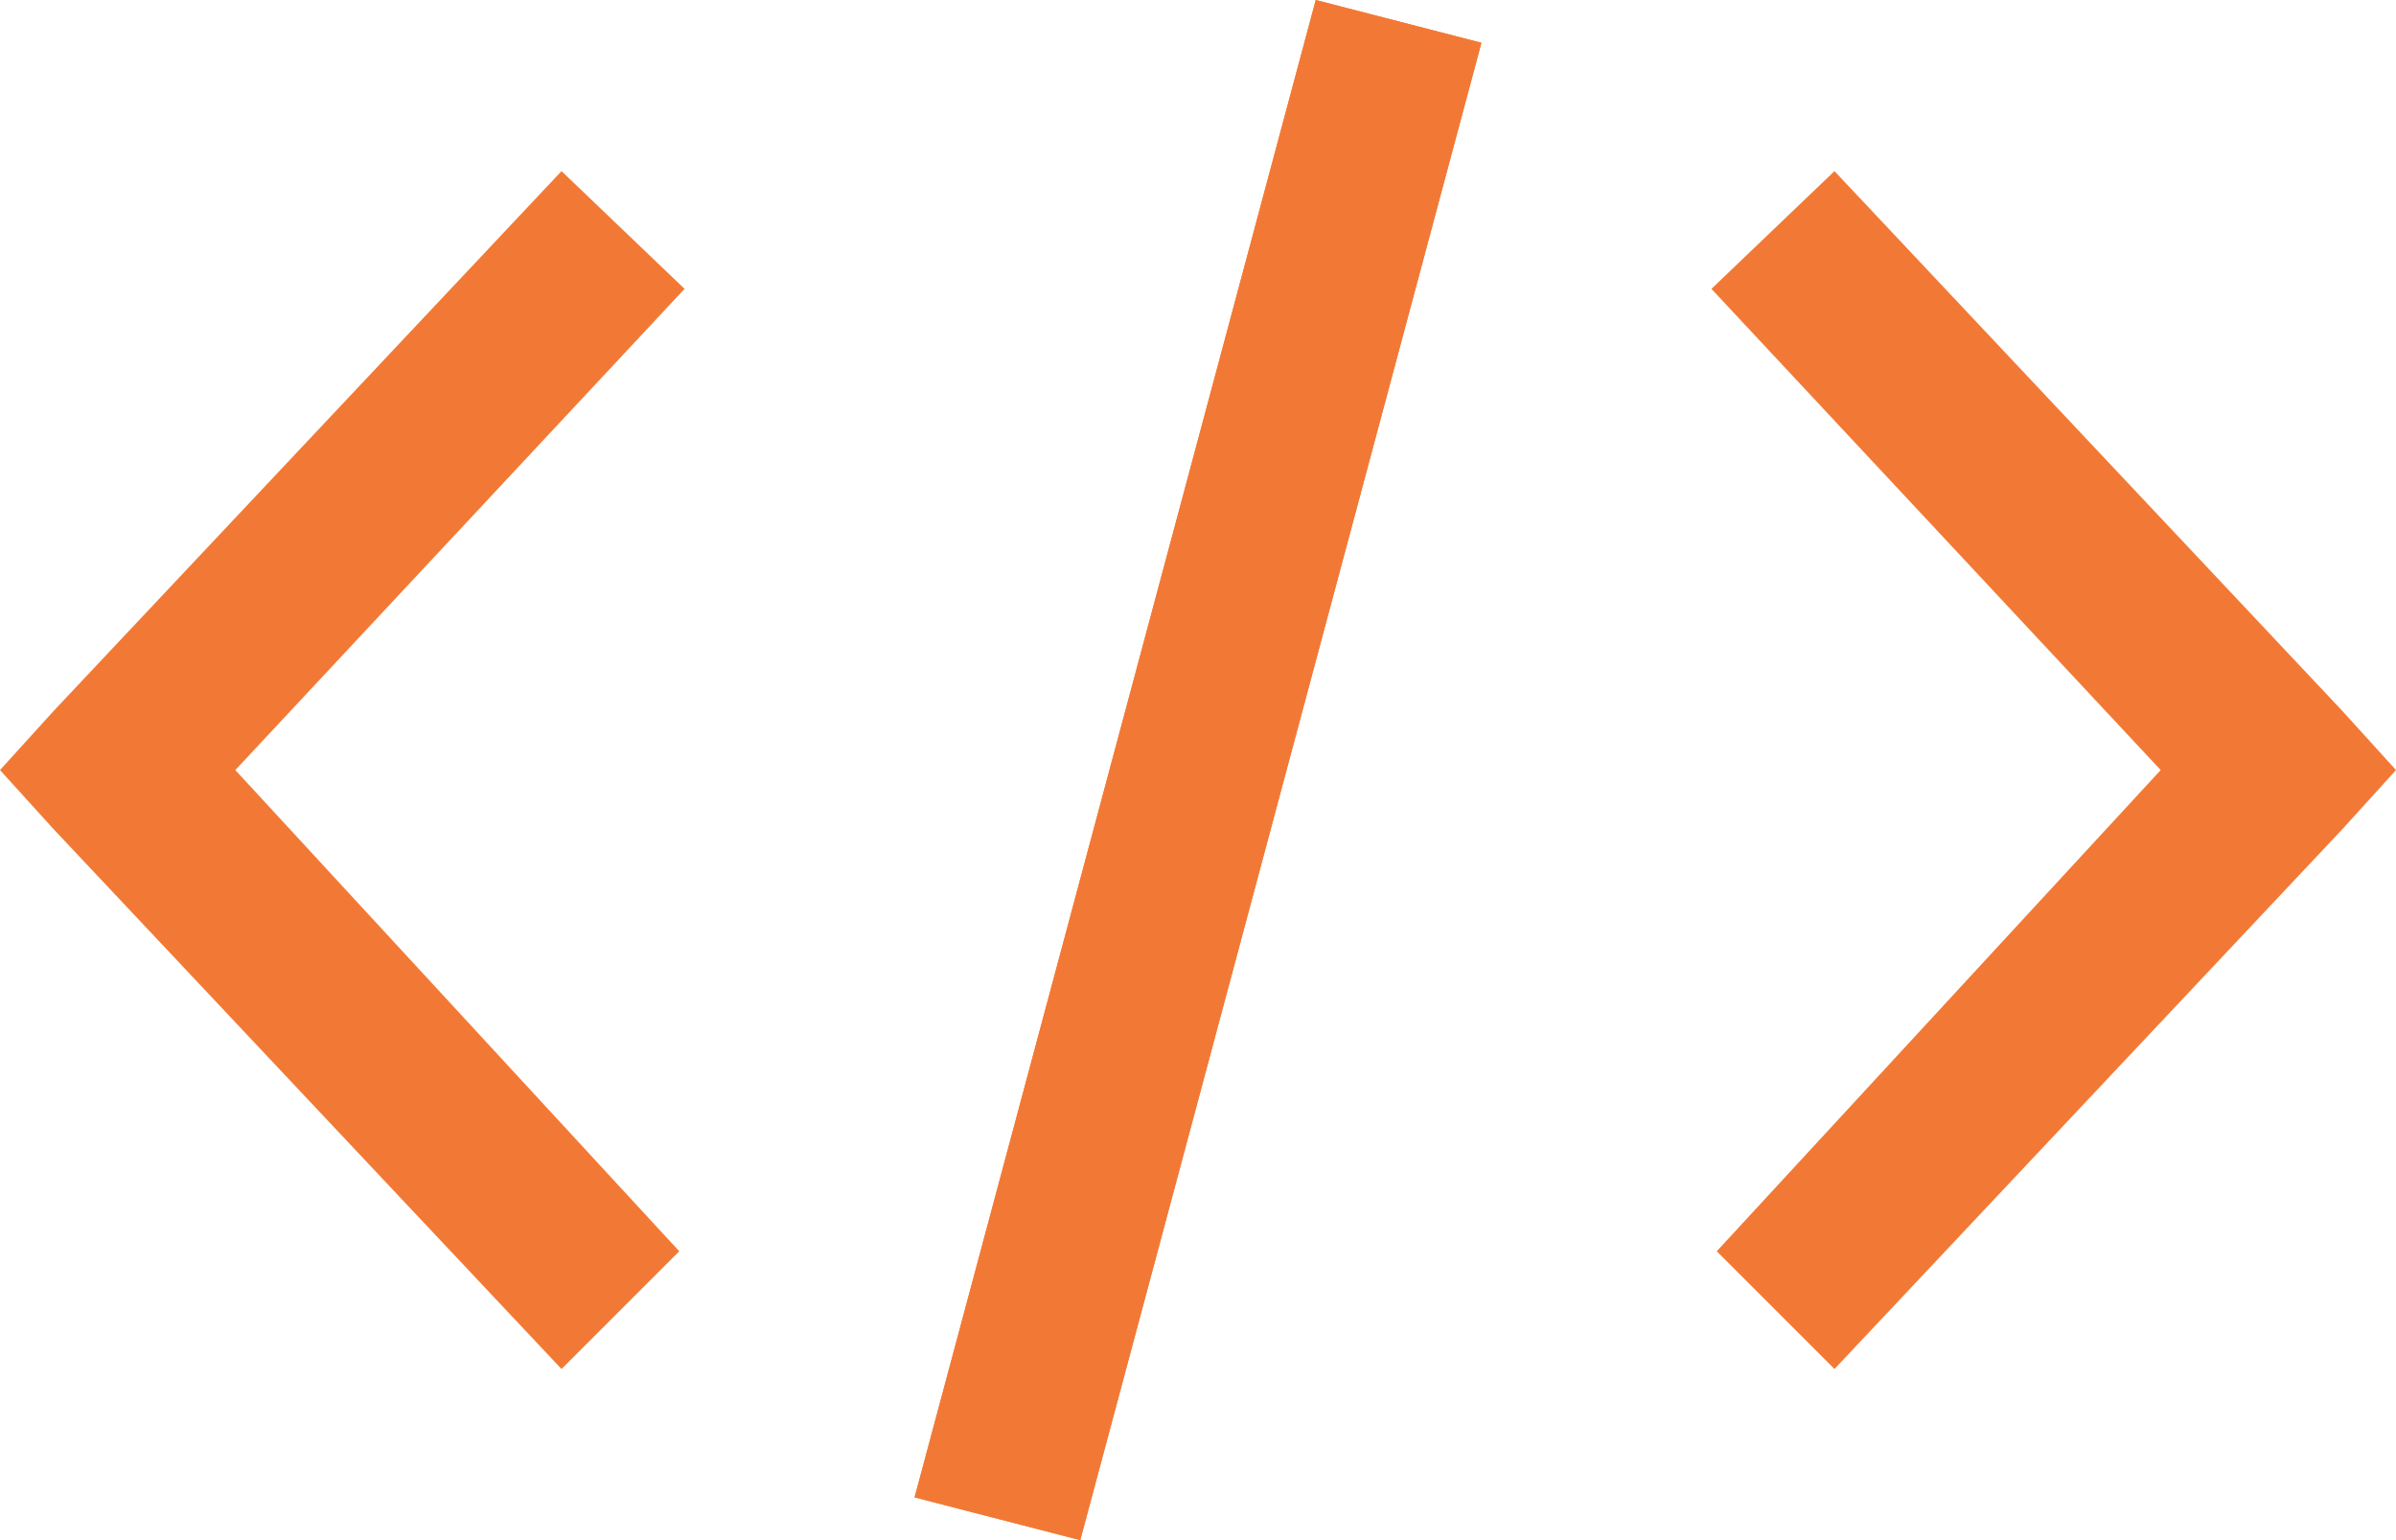<?xml version="1.0" encoding="UTF-8"?>
<svg xmlns="http://www.w3.org/2000/svg" xmlns:xlink="http://www.w3.org/1999/xlink" width="14pt" height="9pt" viewBox="0 0 14 9" version="1.1">
<g id="surface1">
<path style=" stroke:none;fill-rule:nonzero;fill:rgb(94.902%,47.451%,20.784%);fill-opacity:1;" d="M 7.688 0 L 5.344 8.75 L 6.312 9 L 8.656 0.25 Z M 7.688 0 "/>
<path style=" stroke:none;fill-rule:nonzero;fill:rgb(94.902%,47.451%,20.784%);fill-opacity:1;" d="M 7.688 0 L 5.344 8.75 L 6.312 9 L 8.656 0.25 Z M 3.281 1 L 0.312 4.156 L 0 4.5 L 0.312 4.844 L 3.281 8 L 3.969 7.312 L 1.375 4.5 L 4 1.688 Z M 10.719 1 L 10 1.688 L 12.625 4.5 L 10.031 7.312 L 10.719 8 L 13.688 4.844 L 14 4.5 L 13.688 4.156 Z M 10.719 1 "/>
</g>
</svg>

